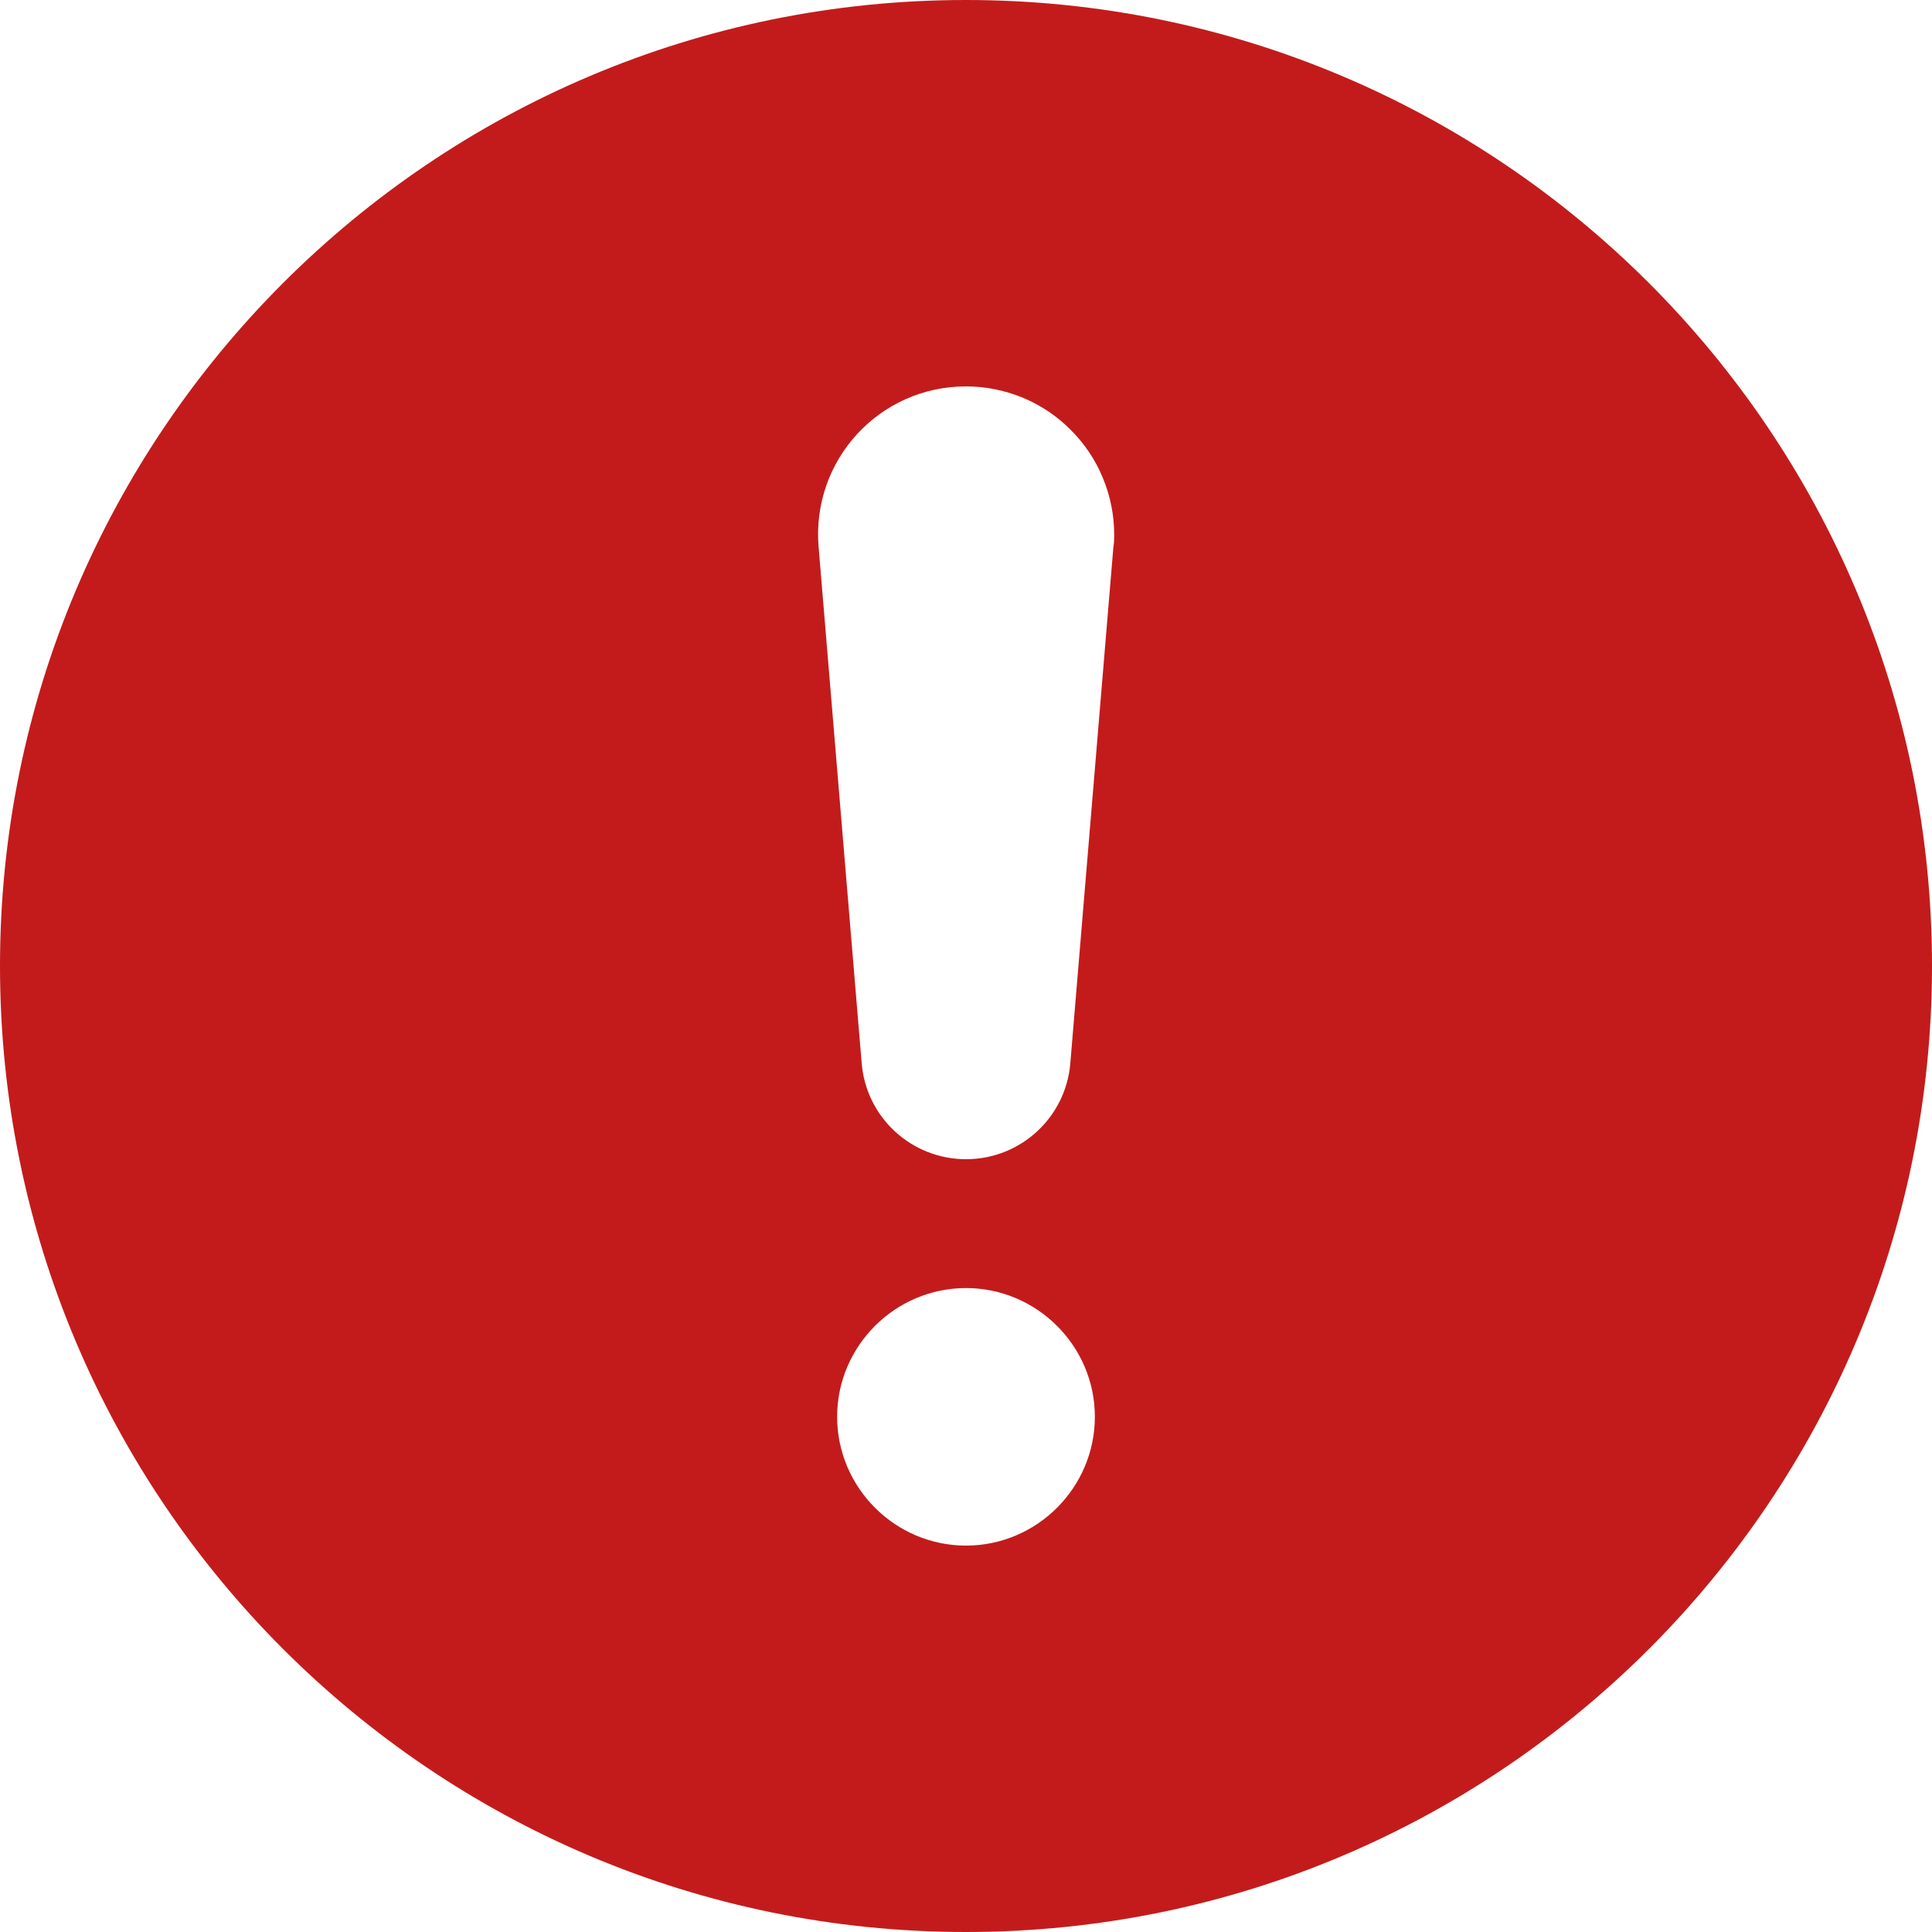 <svg width="10" height="10" viewBox="0 0 10 10" fill="none" xmlns="http://www.w3.org/2000/svg">
<path d="M5 0C2.24 0 0 2.24 0 5C0 7.76 2.24 10 5 10C7.76 10 10 7.76 10 5C10 2.24 7.76 0 5 0ZM5 8C4.633 8 4.333 7.7 4.333 7.333C4.333 6.967 4.633 6.667 5 6.667C5.367 6.667 5.667 6.967 5.667 7.333C5.667 7.7 5.367 8 5 8ZM5.763 2.83L5.54 5.503C5.517 5.783 5.283 6 5 6C4.717 6 4.483 5.783 4.46 5.503L4.237 2.83C4.2 2.383 4.55 2 5 2C5.101 2 5.2 2.02 5.293 2.058C5.386 2.097 5.471 2.153 5.542 2.225C5.613 2.296 5.67 2.38 5.708 2.473C5.747 2.566 5.767 2.666 5.767 2.767C5.767 2.787 5.767 2.81 5.763 2.83Z" fill="#C31B1B"/>
</svg>
